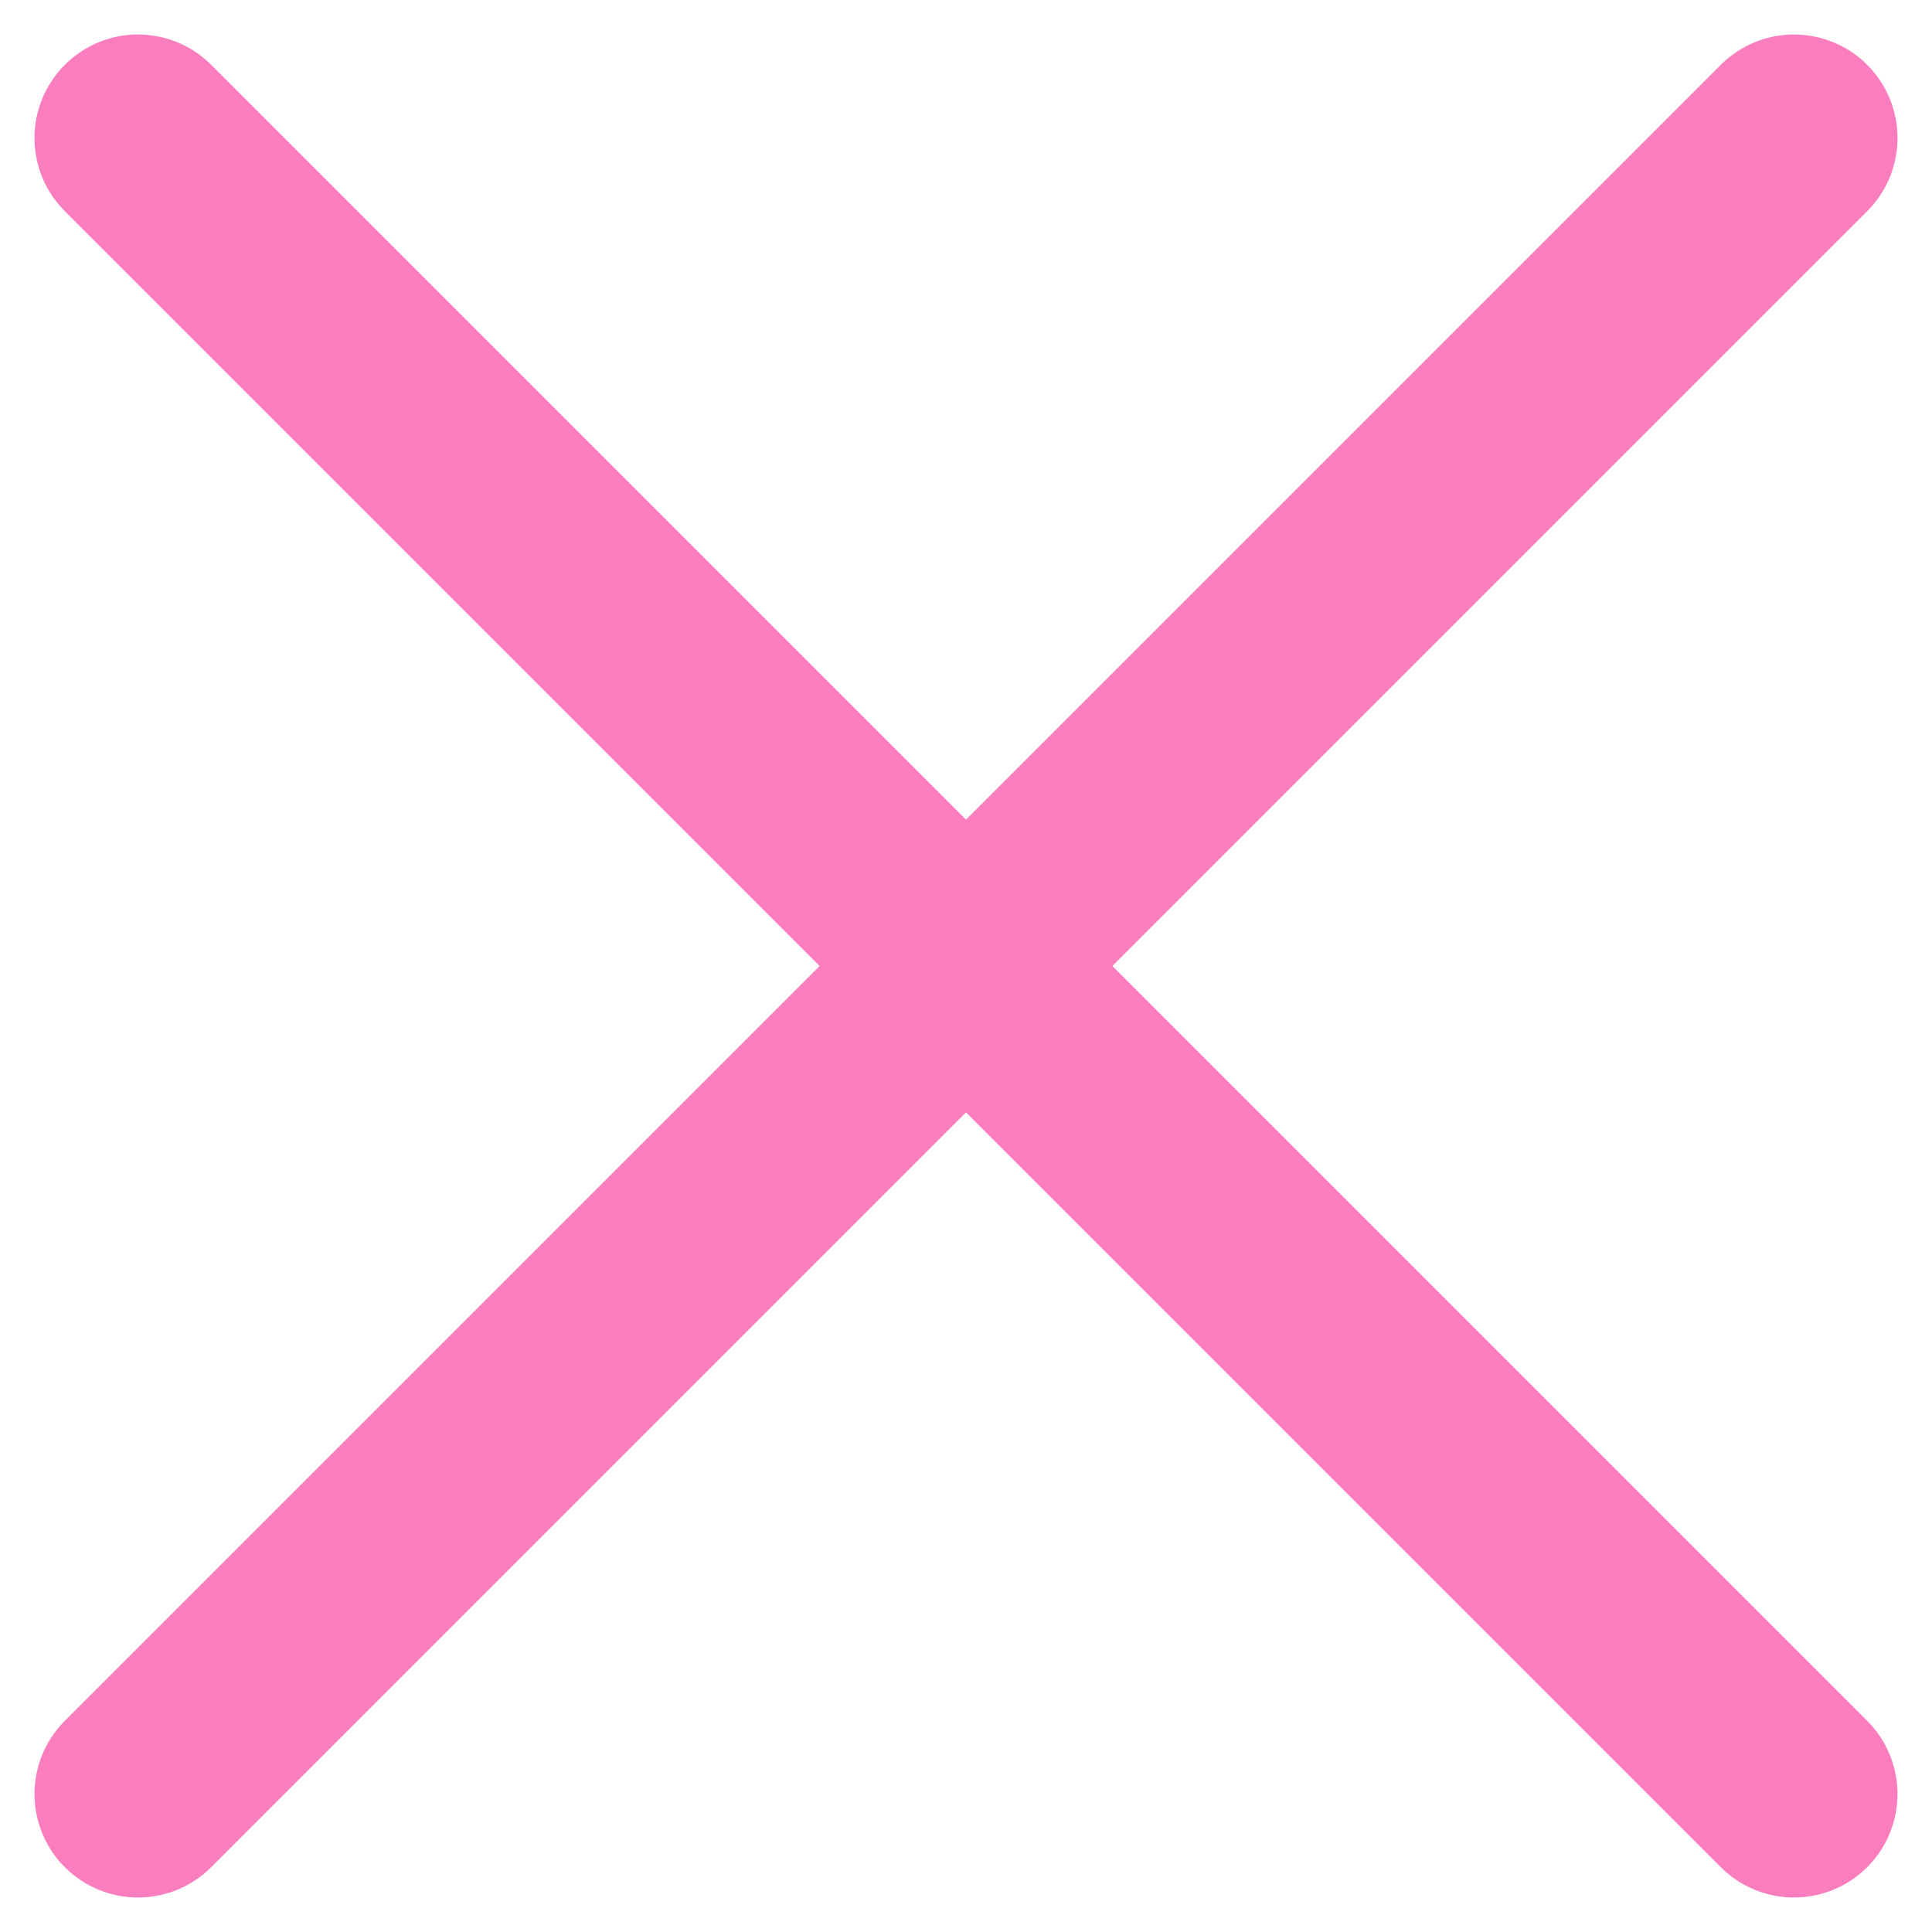 <svg width="14" height="14" viewBox="0 0 14 14" fill="none" xmlns="http://www.w3.org/2000/svg">
<path d="M1 1L13 13" stroke="#FA7DBD" stroke-width="1.5" stroke-linecap="round"/>
<path d="M13 1L1 13" stroke="#FA7DBD" stroke-width="1.5" stroke-linecap="round"/>
</svg>
